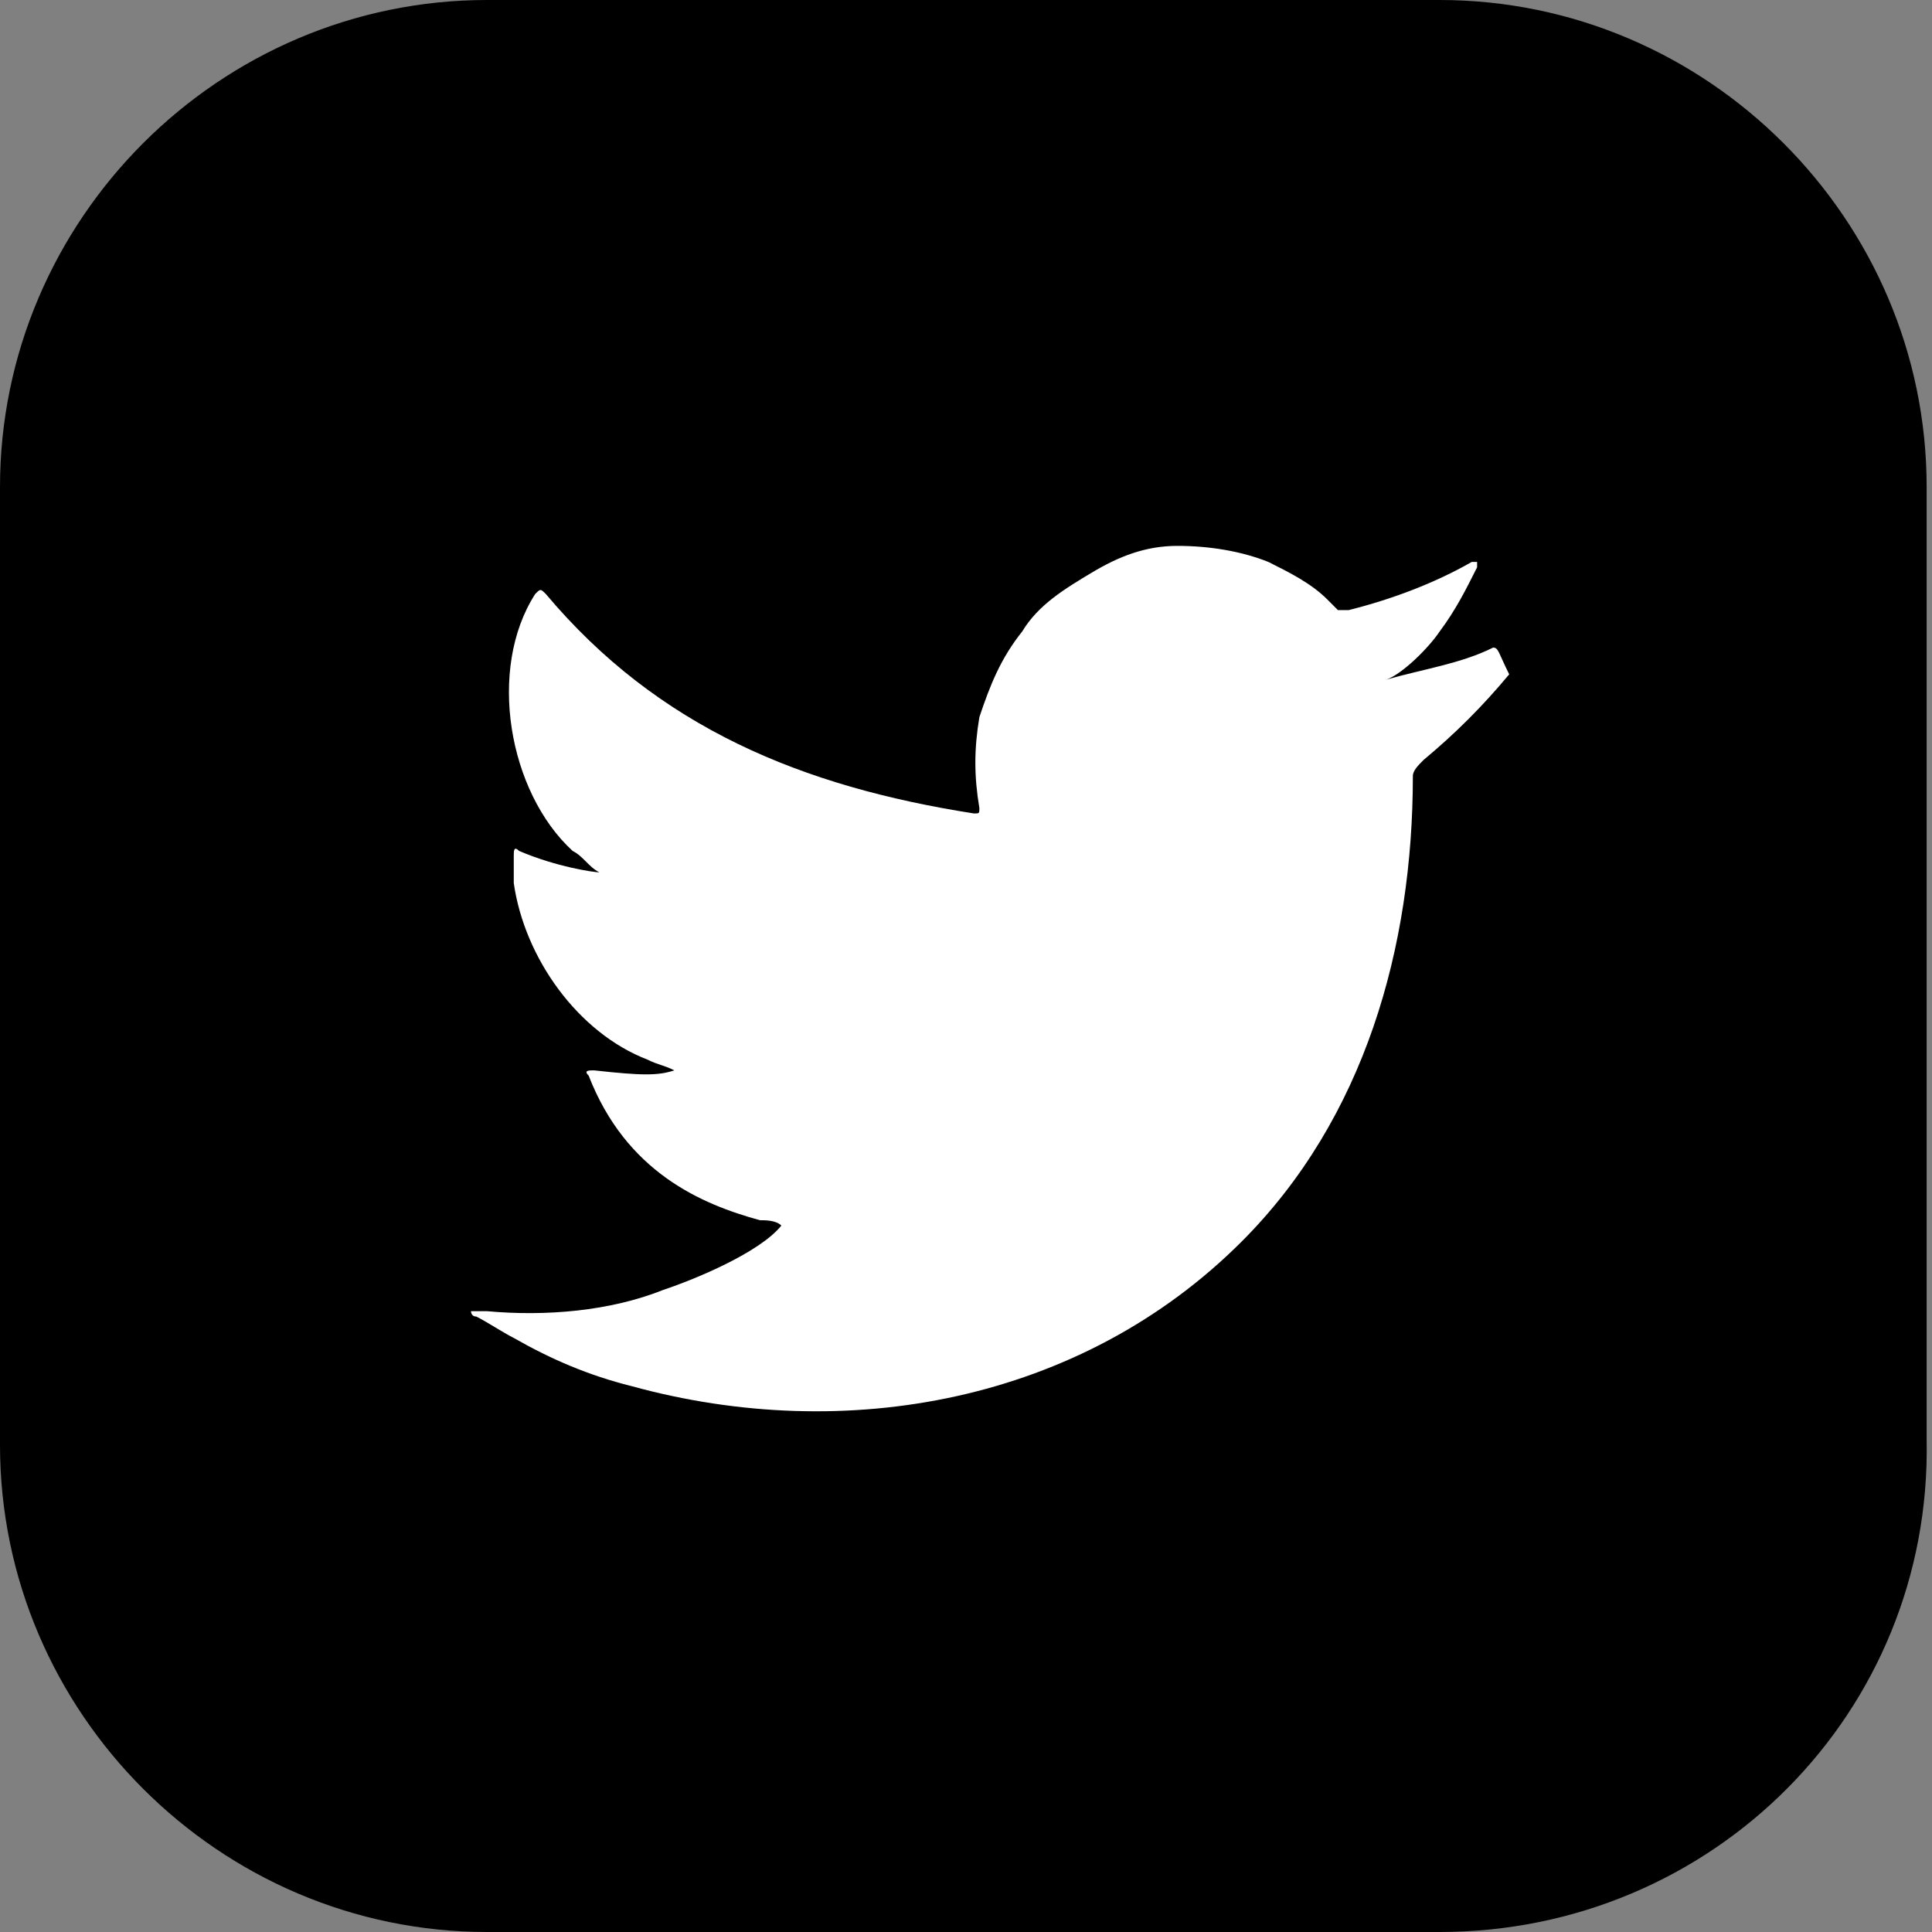 <svg version="1.1" xmlns="http://www.w3.org/2000/svg" xmlns:xlink="http://www.w3.org/1999/xlink" x="0px" y="0px" width="36.1px"
	 height="36.1px" viewBox="0 0 36.1 36.1" style="overflow:visible;enable-background:new 0 0 36.1 36.1;" xml:space="preserve">
<rect x="0" y="0" width="36.1" height="36.1" fill="#808080" stroke="none"/>
<style type="text/css">
	.st0{fill:#FFFFFF;}
</style>
<defs>
</defs>
<g>
	<path d="M26.9,36.1H9.1c-5,0-9.1-4.1-9.1-9.1V9.1C0,4.1,4.1,0,9.1,0h17.8c5,0,9.1,4.1,9.1,9.1v17.8C36.1,32,32,36.1,26.9,36.1z"/>
	<g>
		<path class="st0" d="M27.9,12.1c-0.6,0.3-1.3,0.4-2,0.6c0.3-0.1,0.8-0.6,1-0.9c0.3-0.4,0.5-0.8,0.7-1.2c0,0,0-0.1,0-0.1
			c0,0-0.1,0-0.1,0c-0.7,0.4-1.5,0.7-2.3,0.9c-0.1,0-0.1,0-0.2,0c-0.1-0.1-0.1-0.1-0.2-0.2c-0.3-0.3-0.7-0.5-1.1-0.7
			c-0.5-0.2-1.1-0.3-1.7-0.3c-0.6,0-1.1,0.2-1.6,0.5c-0.5,0.3-1,0.6-1.3,1.1c-0.4,0.5-0.6,1-0.8,1.6c-0.1,0.6-0.1,1.1,0,1.7
			c0,0.1,0,0.1-0.1,0.1c-3.2-0.5-5.9-1.6-8-4.1c-0.1-0.1-0.1-0.1-0.2,0c-0.9,1.4-0.5,3.7,0.7,4.8c0.2,0.1,0.3,0.3,0.5,0.4
			c-0.1,0-0.8-0.1-1.5-0.4c-0.1-0.1-0.1,0-0.1,0.1c0,0.2,0,0.3,0,0.5c0.2,1.4,1.2,2.8,2.5,3.3c0.2,0.1,0.3,0.1,0.5,0.2
			c-0.3,0.1-0.6,0.1-1.5,0c-0.1,0-0.2,0-0.1,0.1c0.7,1.8,2.1,2.4,3.2,2.7c0.1,0,0.3,0,0.4,0.1c0,0,0,0,0,0c-0.4,0.5-1.6,1-2.2,1.2
			c-1,0.4-2.2,0.5-3.3,0.4c-0.2,0-0.2,0-0.3,0c0,0,0,0.1,0.1,0.1c0.2,0.1,0.5,0.3,0.7,0.4c0.7,0.4,1.4,0.7,2.2,0.9
			c4,1.1,8.4,0.3,11.4-2.7c2.3-2.3,3.2-5.5,3.2-8.7c0-0.1,0.1-0.2,0.2-0.3c0.6-0.5,1.1-1,1.6-1.6C28,12.2,28,12.1,27.9,12.1
			C28,12.1,28,12.1,27.9,12.1C28,12,28,12,27.9,12.1z"/>
	</g>
</g>
</svg>
